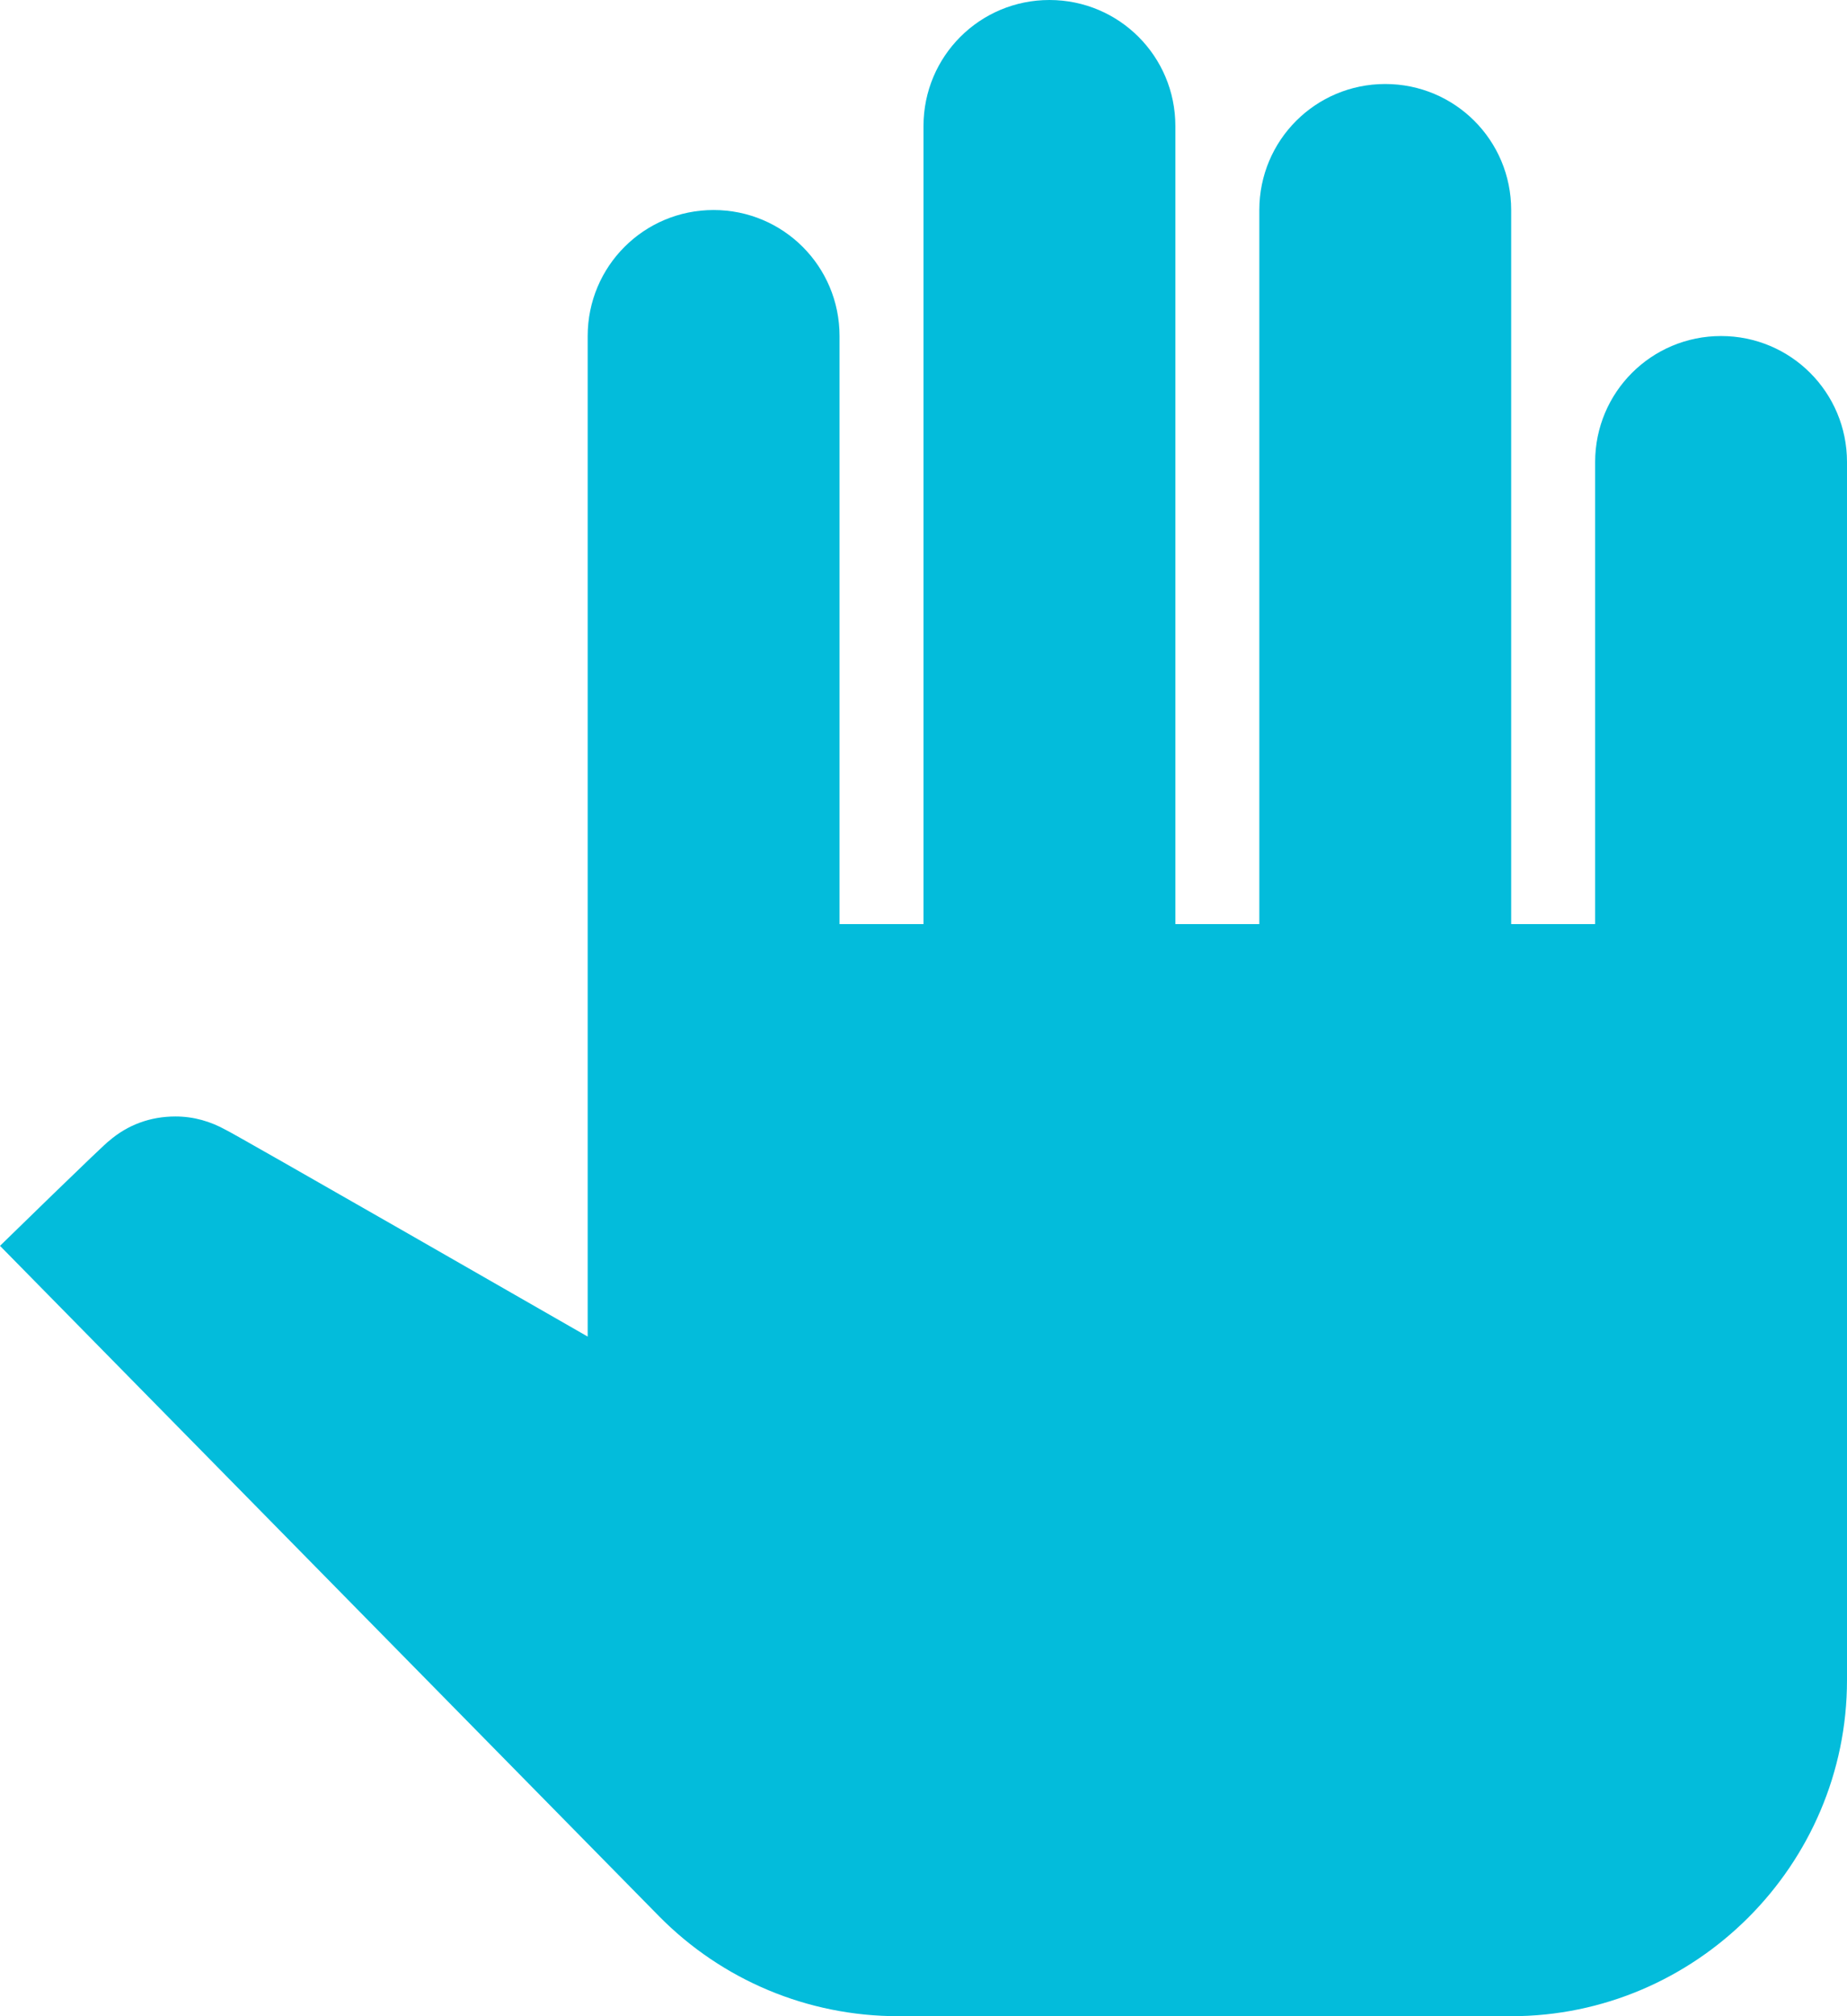 <svg width="11" height="12" viewBox="0 0 11 12" fill="none" xmlns="http://www.w3.org/2000/svg">
<path d="M11 2.75V10C11 11.1 10.1 12 9 12H5.35C4.81 12 4.3 11.785 3.925 11.405L0 7.415C0 7.415 0.63 6.8 0.65 6.79C0.76 6.695 0.895 6.645 1.045 6.645C1.155 6.645 1.255 6.675 1.345 6.725C1.365 6.73 3.5 7.955 3.5 7.955V2C3.5 1.585 3.835 1.25 4.25 1.25C4.665 1.25 5 1.585 5 2V5.5H5.5V0.75C5.5 0.335 5.835 0 6.25 0C6.665 0 7 0.335 7 0.75V5.5H7.5V1.25C7.5 0.835 7.835 0.5 8.25 0.5C8.665 0.5 9 0.835 9 1.25V5.5H9.5V2.75C9.5 2.335 9.835 2 10.25 2C10.665 2 11 2.335 11 2.75Z" fill="#03BCDB"/>
</svg>
